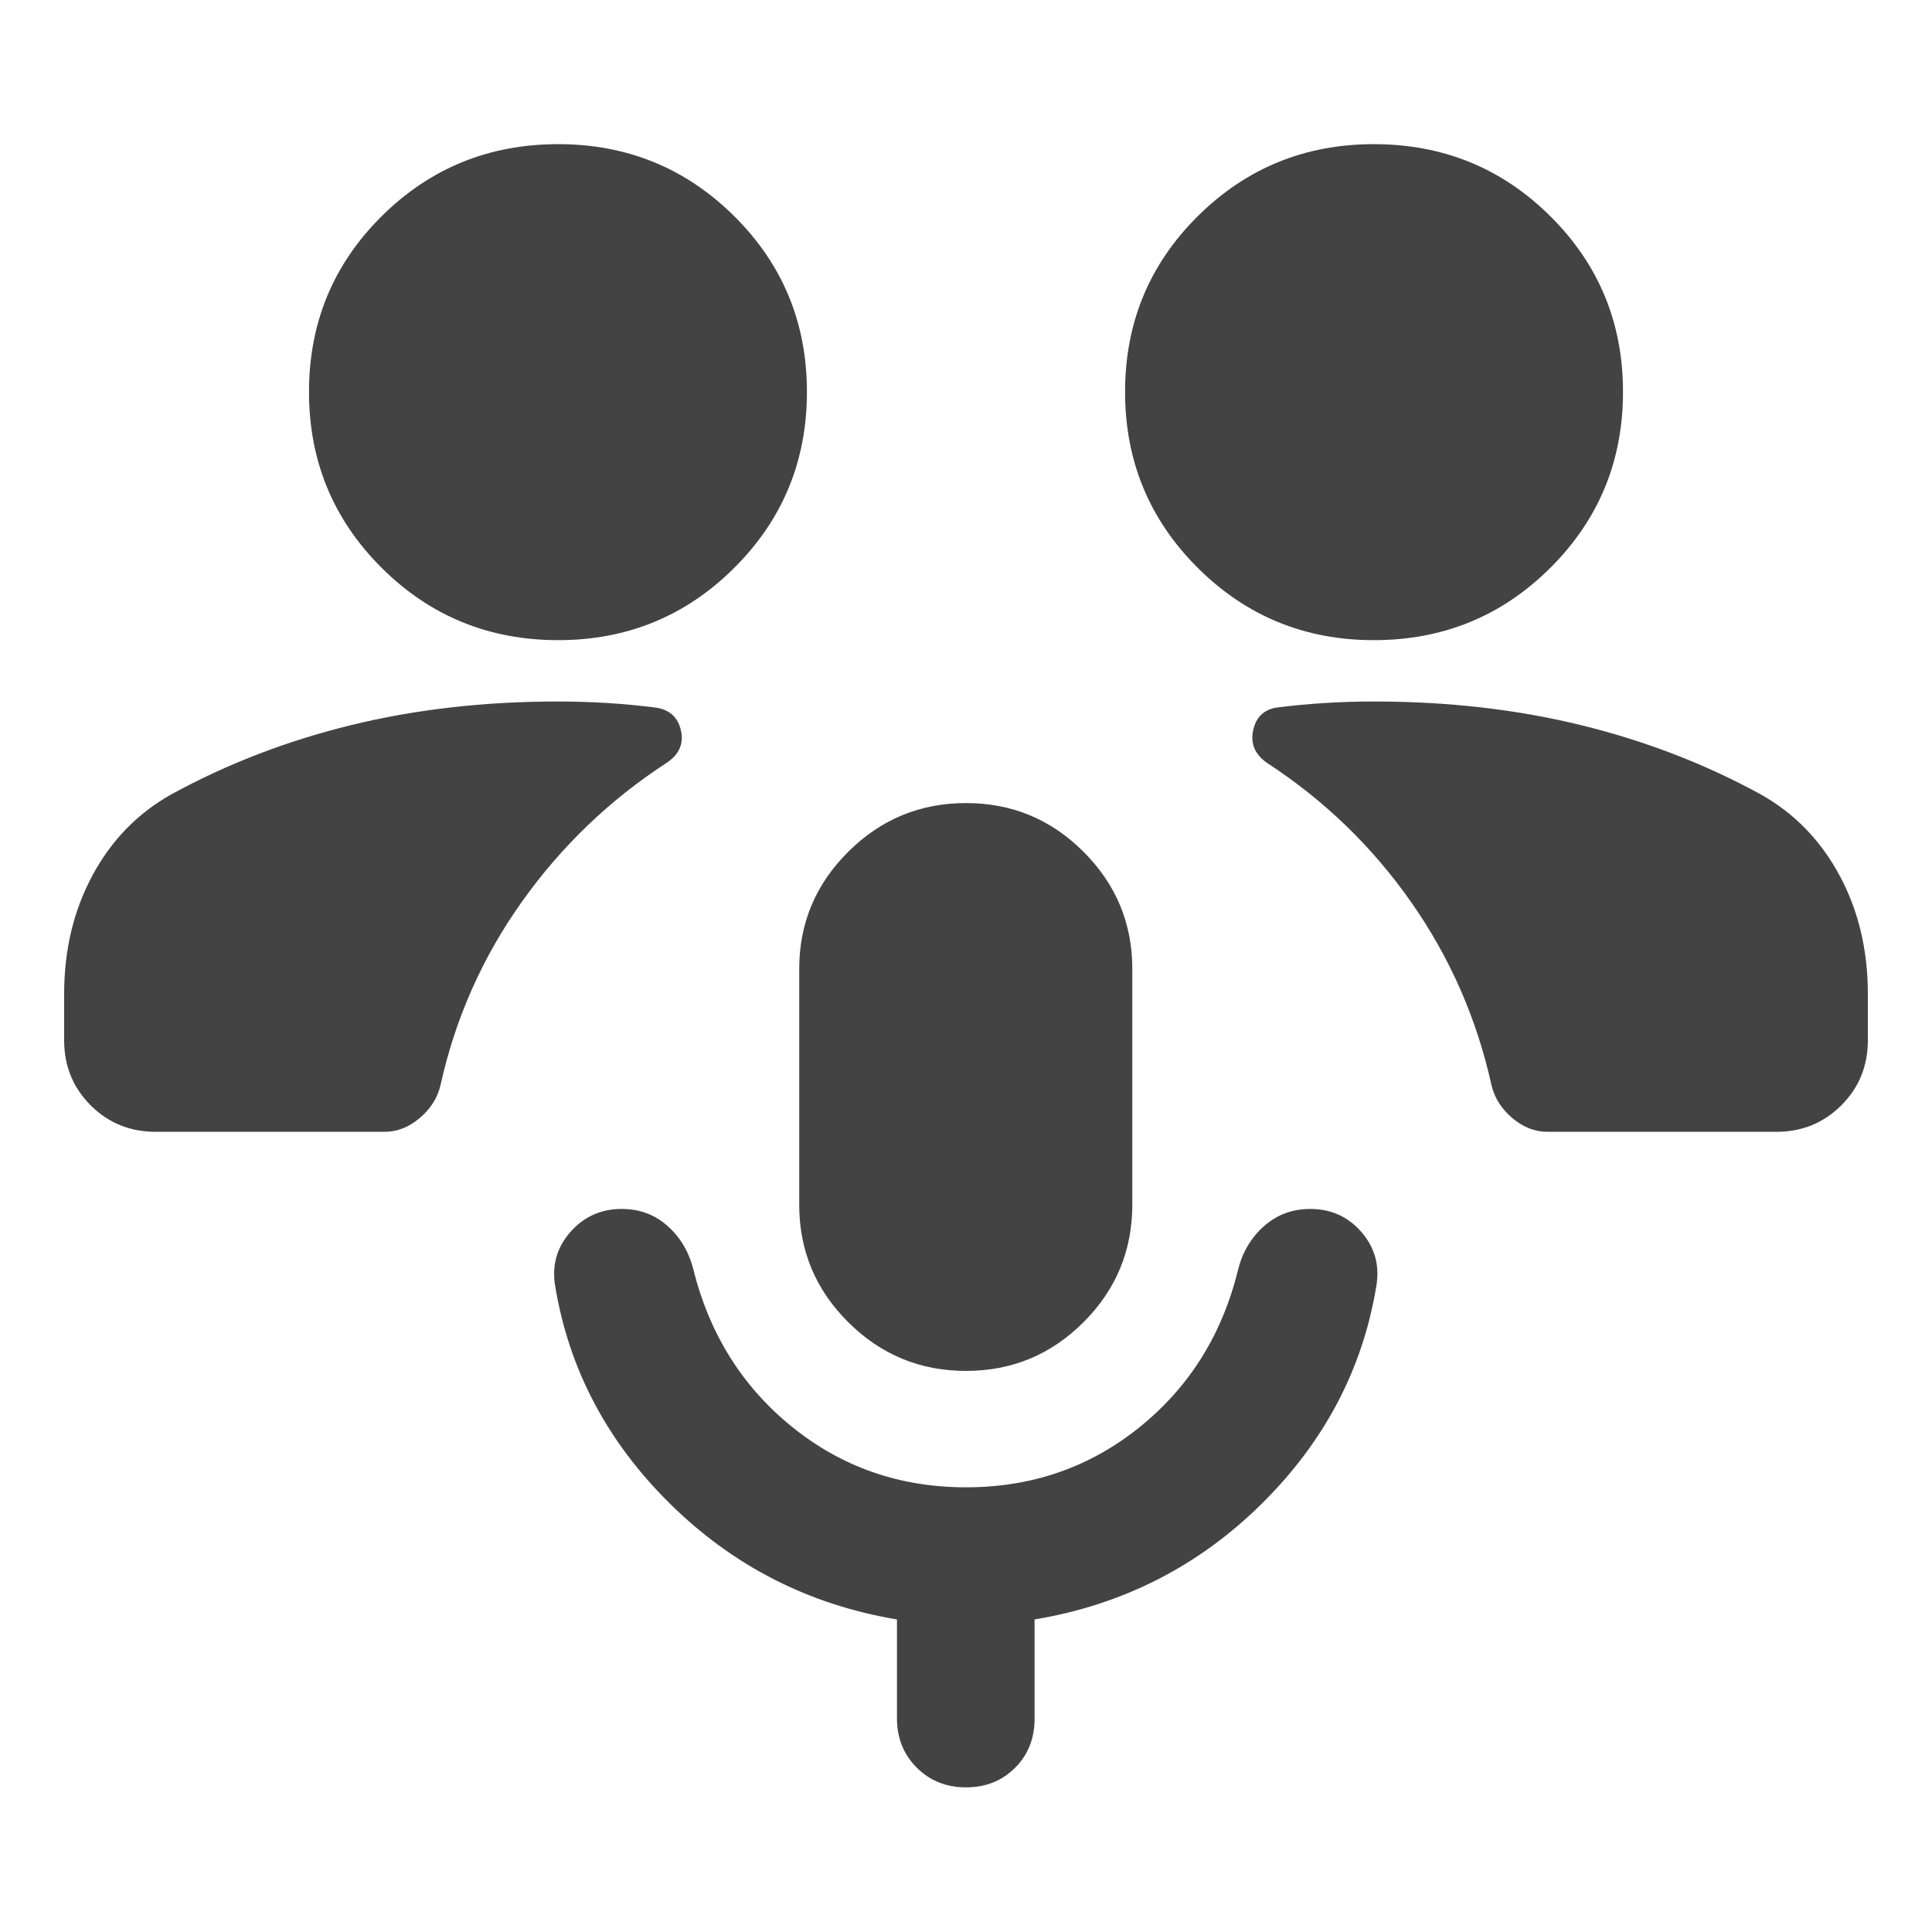<svg xmlns="http://www.w3.org/2000/svg" height="24px" viewBox="0 -960 960 960" width="24px" fill="#434343"><path d="M480-278.8q-34.2 0-58.53-24.22-24.34-24.22-24.34-58.41v-117.14q0-33.95 24.34-58.17 24.33-24.22 58.53-24.22t58.41 24.22q24.22 24.22 24.22 58.17v117.14q0 34.19-24.22 58.41Q514.2-278.8 480-278.8Zm0 57.84q49.33 0 86.49-30.08 37.16-30.09 48.88-78.74 3.43-12.92 12.99-21.21 9.55-8.29 22.71-8.29 15.43 0 25.39 11.45 9.95 11.46 7.47 26.66-10.19 62.19-57.17 108.55-46.98 46.36-112.69 57.32v49.37q0 14.67-9.7 24.36-9.7 9.7-24.37 9.7-14.67 0-24.49-9.81-9.81-9.82-9.81-24.49v-49.13q-65.48-10.96-112.58-57.32-47.1-46.36-57.29-108.55-2.48-15.2 7.59-26.66 10.08-11.45 25.51-11.45 13.16 0 22.59 8.29 9.44 8.29 12.87 21.21 11.96 48.65 49.12 78.74 37.16 30.08 86.49 30.08ZM77.37-397.61q-19.15 0-32.33-13.17-13.17-13.18-13.17-32.33v-23q0-32.85 14.14-59.03 14.14-26.19 39.19-40.19 41.43-22.67 89.34-34.39 47.92-11.71 102.59-11.71 12.65 0 24.78.76t24.02 2.28q10.2 1.52 12.42 11.34 2.21 9.81-6.98 16.01-42.61 27.71-72.05 69.12-29.45 41.4-40.45 91.2-2.24 9.44-10.32 16.27-8.07 6.84-17.51 6.84H77.37Zm691.59 0q-9.44 0-17.51-6.84-8.08-6.83-10.32-16.27-11-49.8-40.06-91.2-29.07-41.41-71.68-69.12-8.72-6.2-6.74-15.89 1.98-9.7 11.42-11.46 11.89-1.52 24.02-2.28 12.13-.76 24.78-.76 54.67 0 102.59 11.71 47.91 11.72 89.34 34.39 25.05 14 39.19 40.19 14.14 26.18 14.14 59.03v23q0 19.15-13.17 32.33-13.18 13.17-32.33 13.17H768.96Zm-491.59-244.3q-51.67 0-87.75-35.96t-36.08-87.39q0-51.44 36.08-87.27 36.08-35.84 87.75-35.84 51.43 0 87.51 35.84 36.08 35.83 36.08 87.27 0 51.43-36.08 87.39t-87.51 35.96Zm405.26 0q-51.43 0-87.51-35.96-36.08-35.96-36.08-87.39 0-51.44 36.08-87.27 36.08-35.84 87.51-35.84 51.67 0 87.75 35.84 36.08 35.83 36.08 87.27 0 51.43-36.08 87.39t-87.75 35.96Z"/></svg>